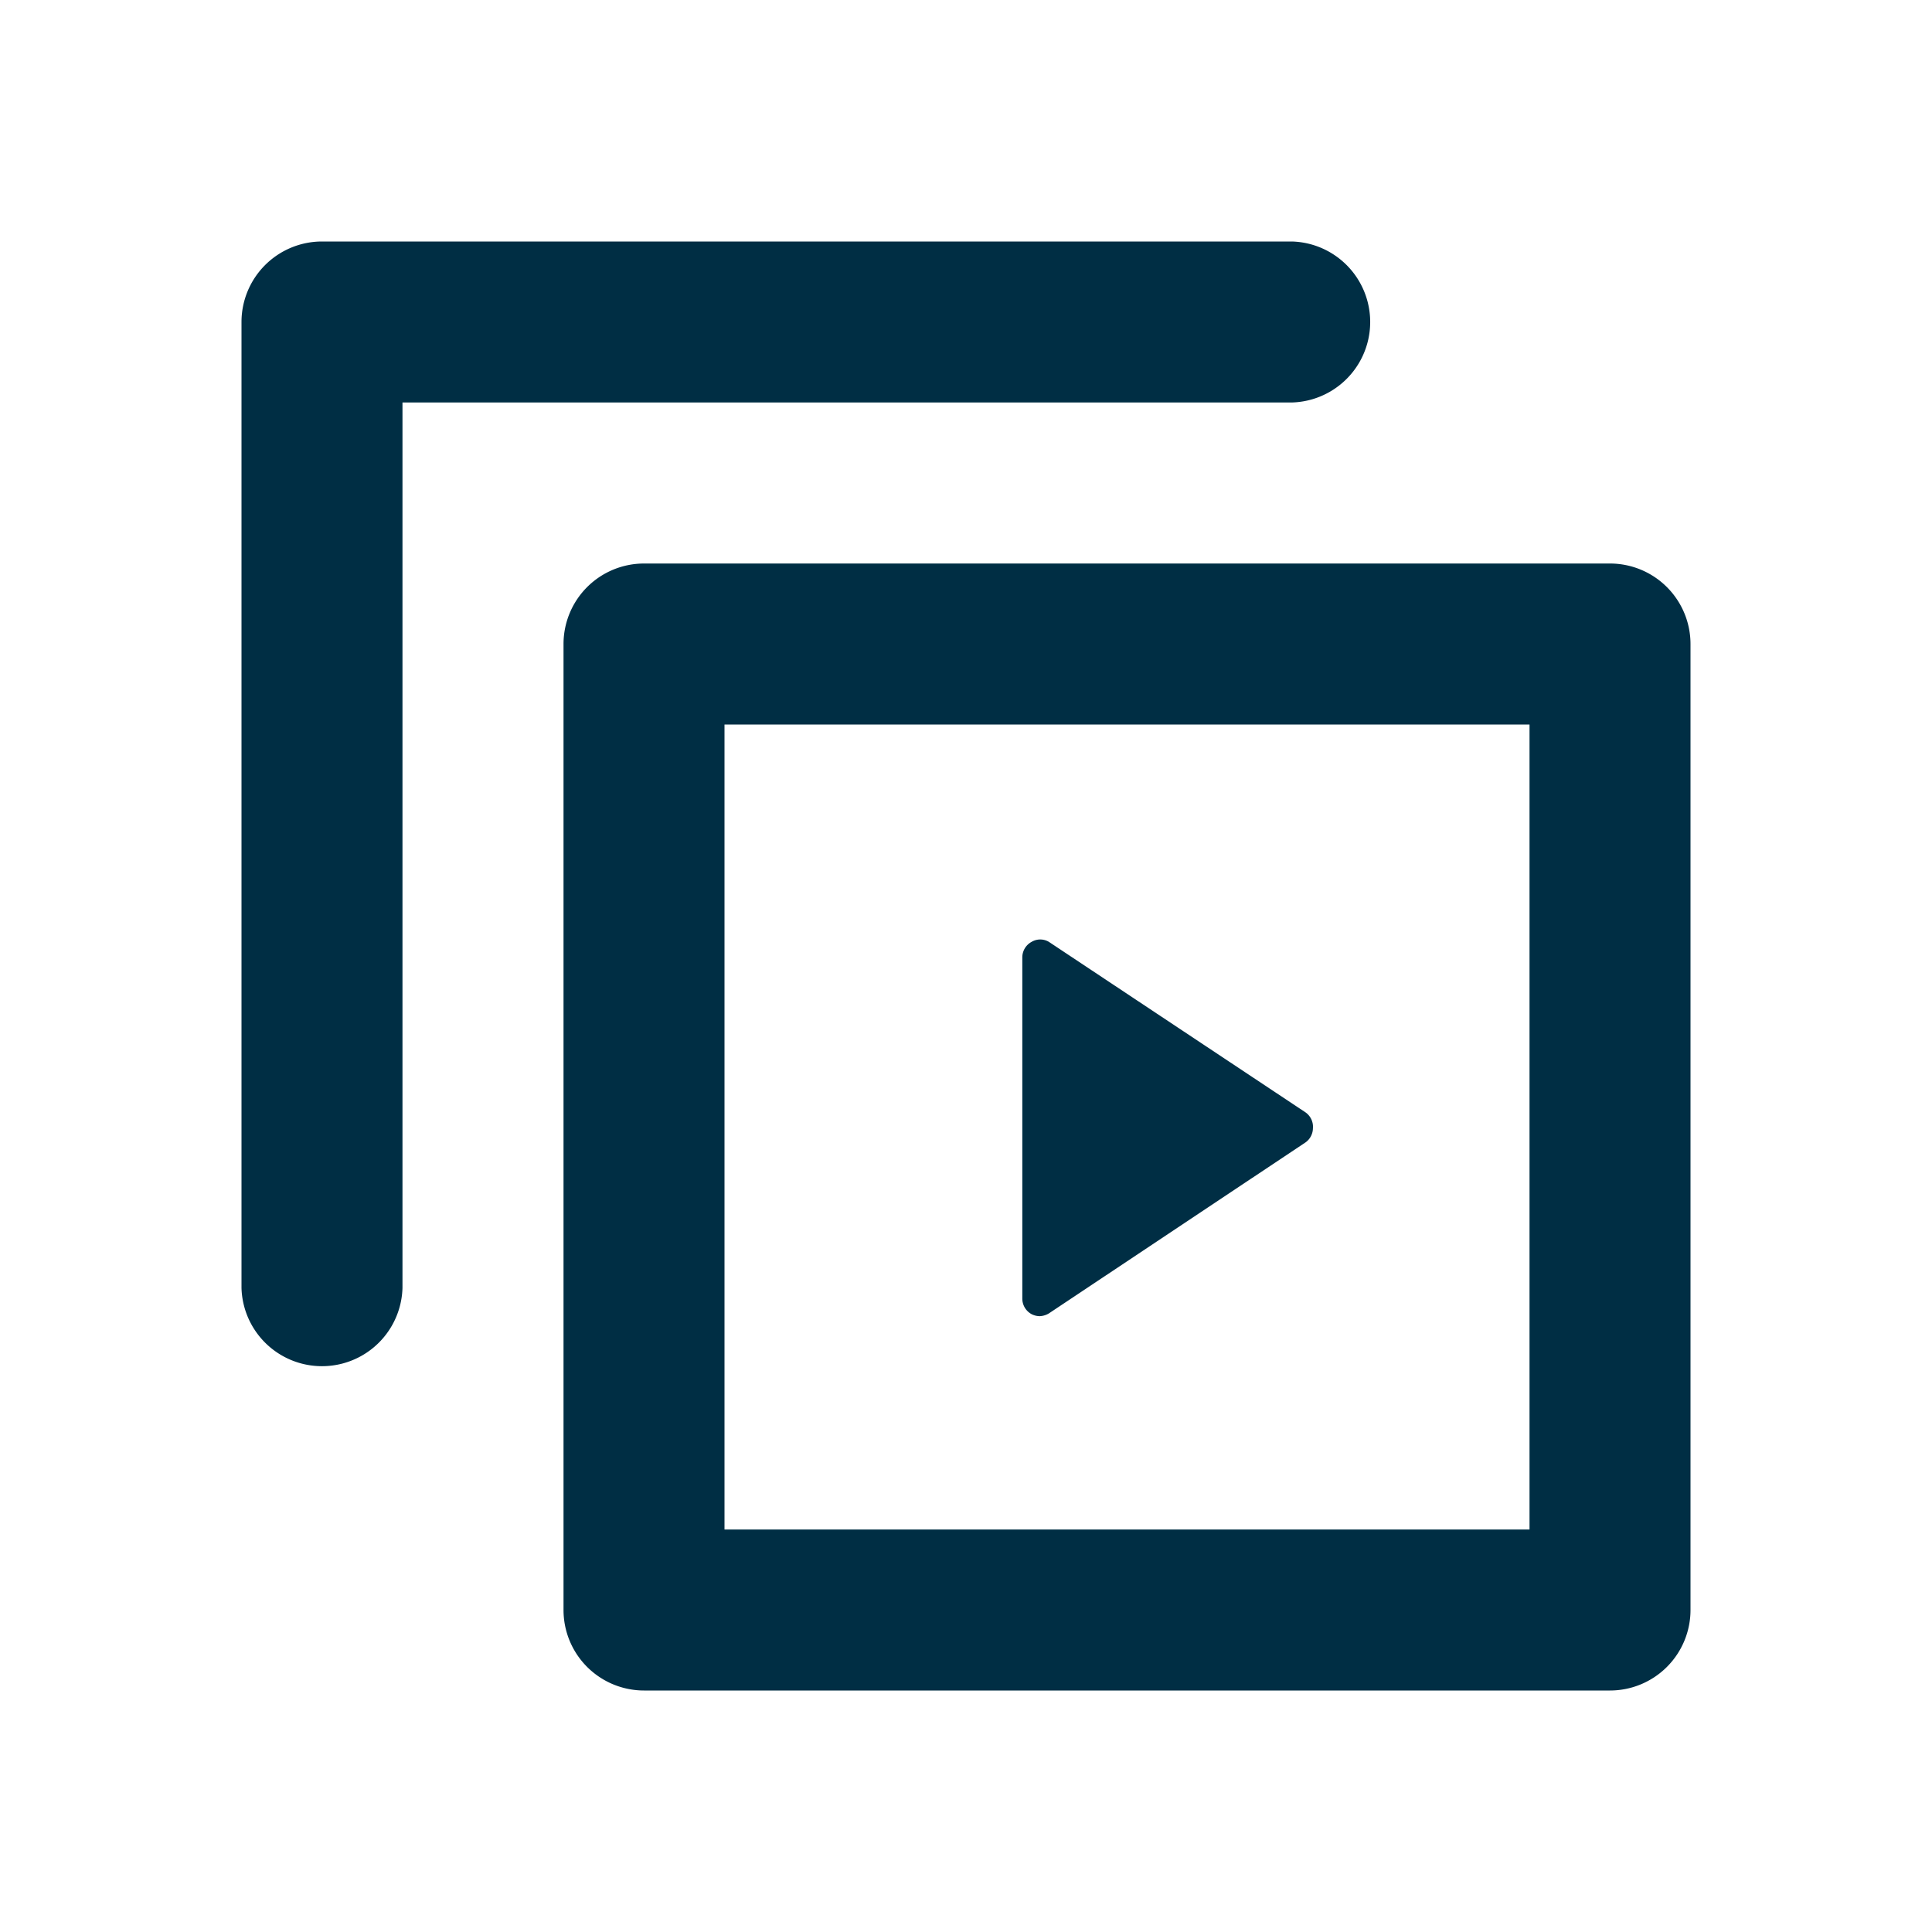 <svg width="28" height="28" fill="none" xmlns="http://www.w3.org/2000/svg"><g id="Frame" fill="#002E44"><path id="Vector" d="M18.923 16.123l-3.722-2.473a.245.245 0 00-.25 0 .256.256 0 00-.135.222v4.952a.257.257 0 00.135.222.267.267 0 00.116.029.28.28 0 00.134-.04l3.722-2.48a.257.257 0 00.105-.204.256.256 0 00-.105-.228z"/><path id="Vector_2" d="M22.167 10.5v11.667H10.5V10.5h11.667zm1.167-2.333h-14a1.167 1.167 0 00-1.167 1.166v14A1.167 1.167 0 009.334 24.5h14a1.167 1.167 0 001.166-1.167v-14a1.167 1.167 0 00-1.166-1.166z"/><path id="Vector_3" d="M18.725 3.5H4.667A1.167 1.167 0 003.5 4.667v14a1.167 1.167 0 002.333 0V5.833h12.892a1.167 1.167 0 000-2.333z"/></g></svg>